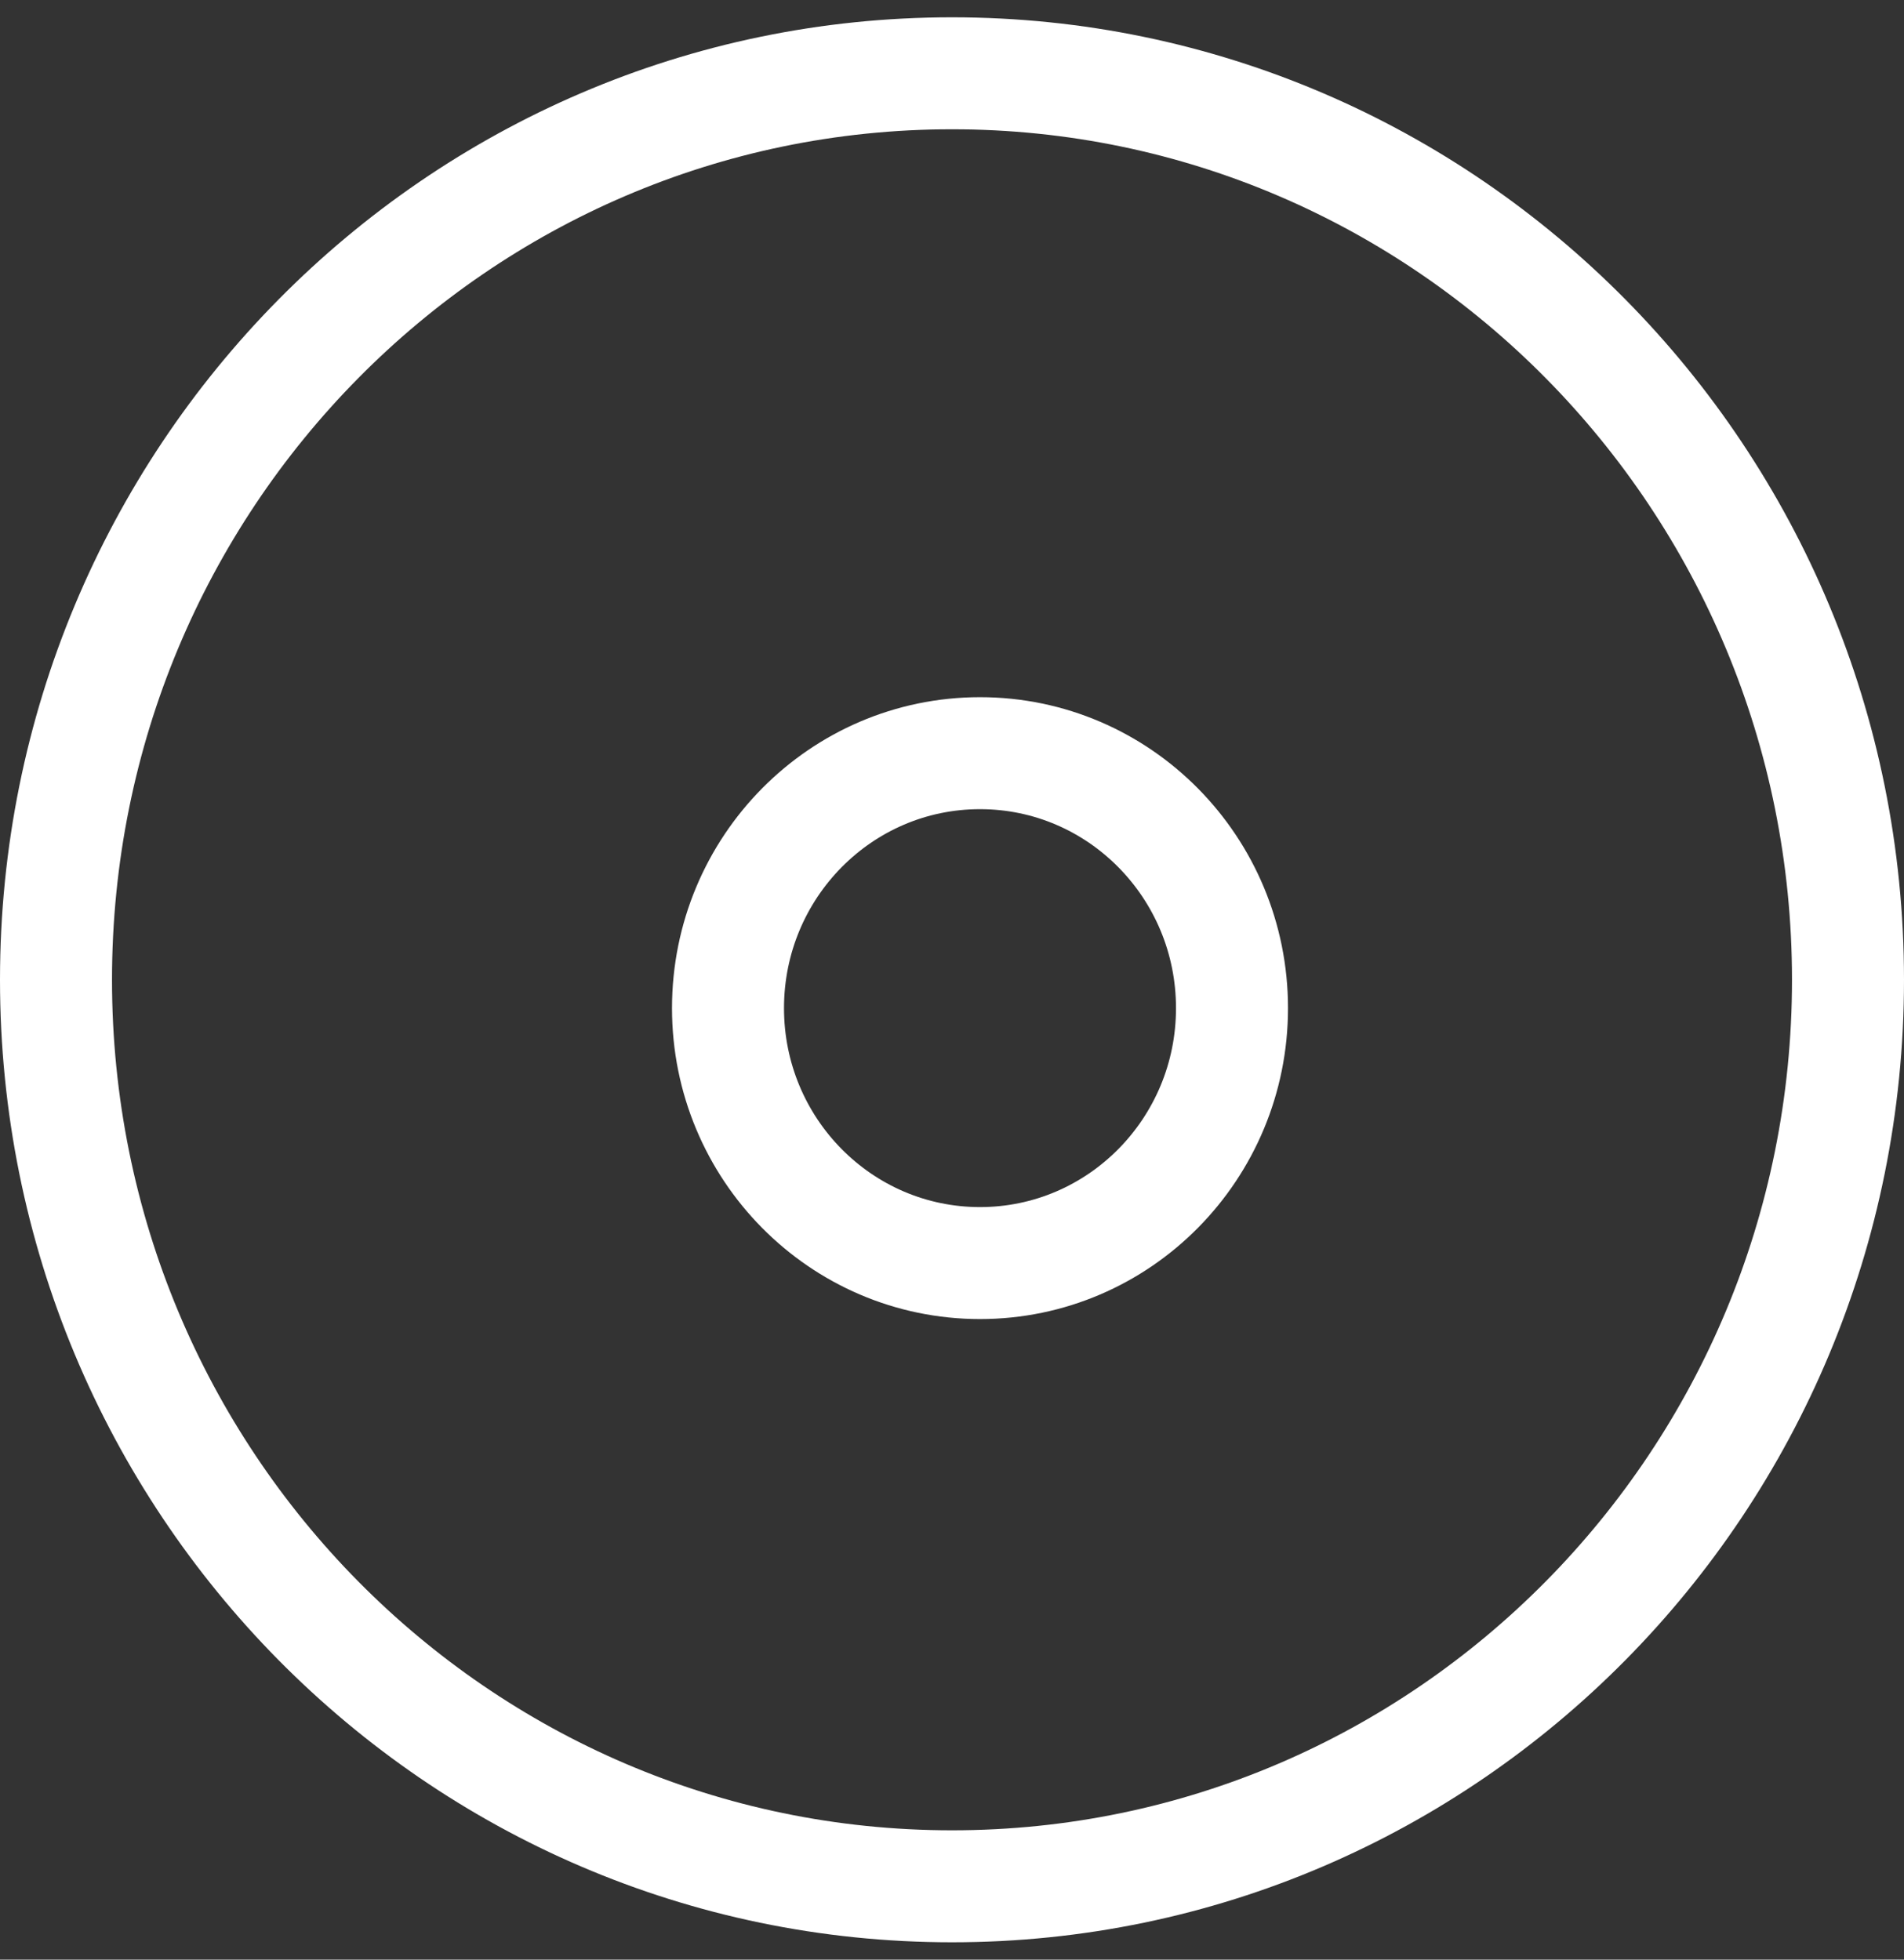 <?xml version="1.0" encoding="UTF-8"?>
<svg width="34px" height="35px" viewBox="0 0 34 35" version="1.1" xmlns="http://www.w3.org/2000/svg" xmlns:xlink="http://www.w3.org/1999/xlink">
    <rect x="0" y="0" width="34" height="35" fill="#333333" stroke="none"/>
    <!-- Generator: Sketch 61.1 (89650) - https://sketch.com -->
    <title>svg/white/disc</title>
    <desc>Created with Sketch.</desc>
    <g id="**-Sticker-Sheets" stroke="none" stroke-width="1" fill="none" fill-rule="evenodd" stroke-linecap="round" stroke-linejoin="round">
        <g id="sticker-sheet--all--page-2" transform="translate(-864, -3765)" stroke="#FFFFFF" stroke-width="2">
            <g id="icon-preview-row-copy-89" transform="translate(0, 3740)">
                <g id="Icon-Row">
                    <g id="disc" transform="translate(857, 18.214)">
                        <path d="M24,40.476 C32.837,40.476 40,33.227 40,24.286 C40,15.344 32.837,8.095 24,8.095 C15.163,8.095 8,15.344 8,24.286 C8,33.227 15.163,40.476 24,40.476 Z M24.5,29.345 C26.985,29.345 29,27.307 29,24.792 C29,22.277 26.985,20.238 24.5,20.238 C22.015,20.238 20,22.277 20,24.792 C20,27.307 22.015,29.345 24.5,29.345 Z"></path>
                    </g>
                </g>
            </g>
        </g>
    </g>
</svg>